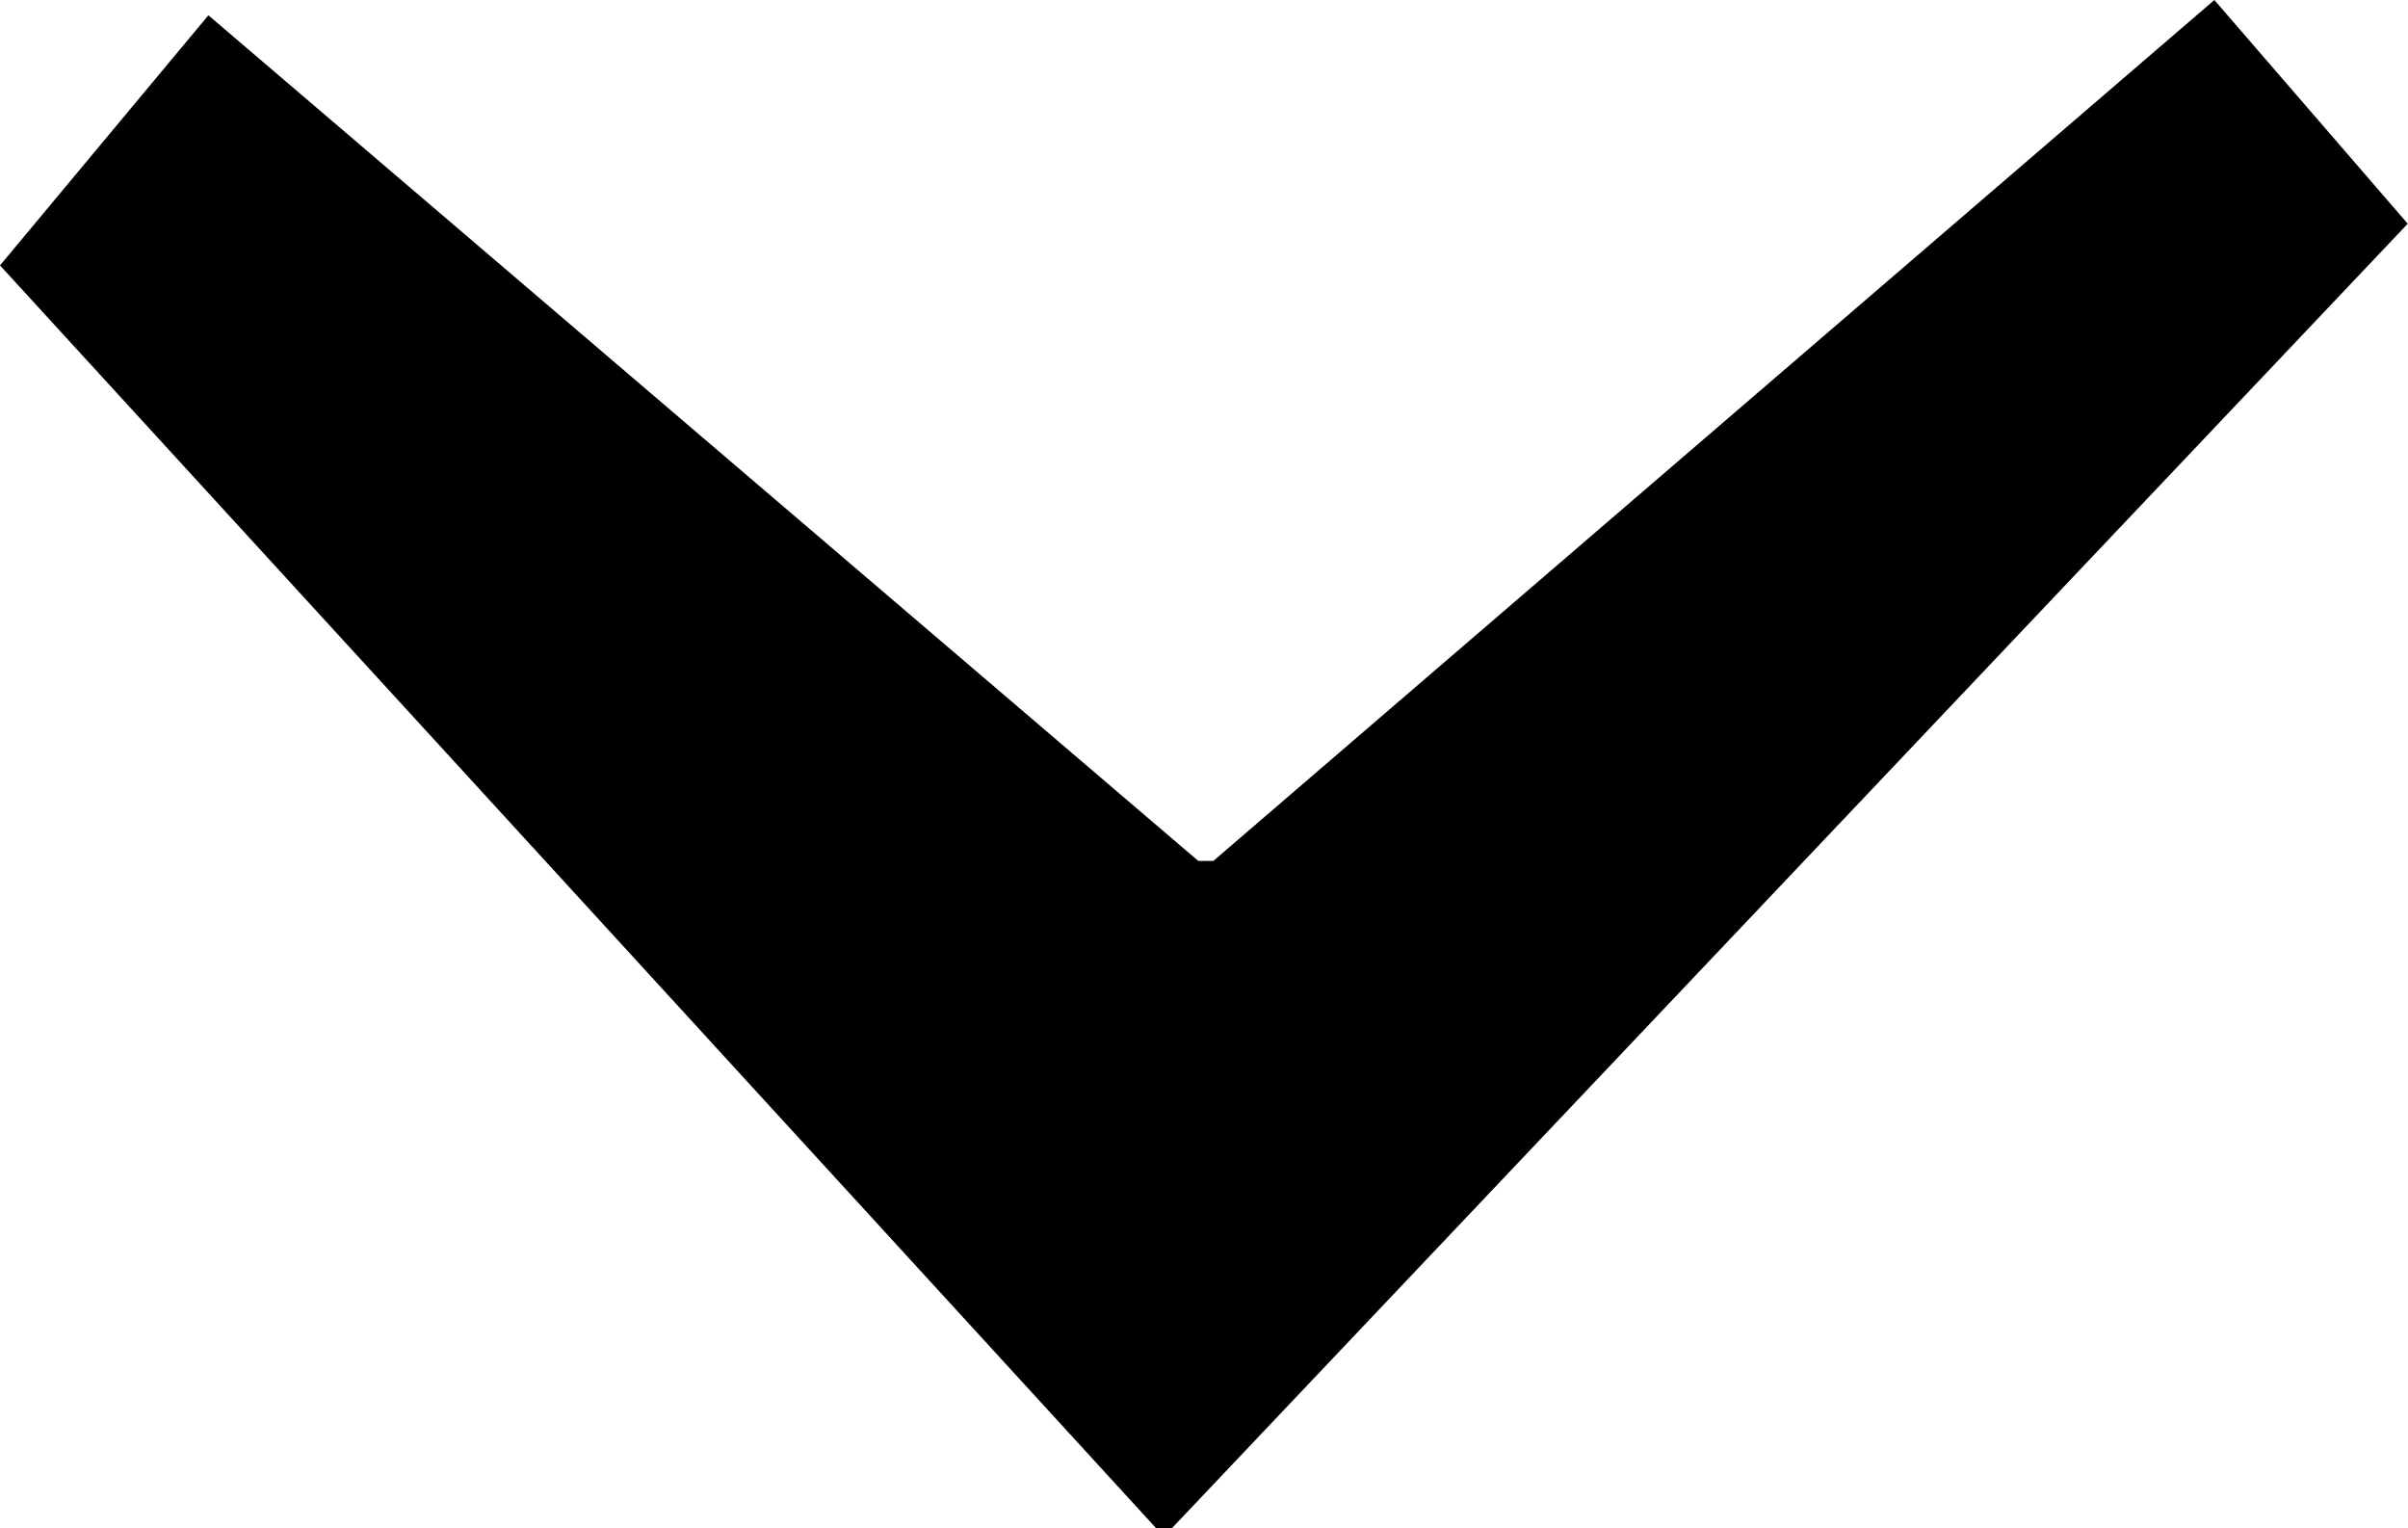 <svg width="9.302" height="5.903" viewBox="1.348 -29.004 9.302 5.903" xmlns="http://www.w3.org/2000/svg"><path d="M5.874 -23.101L5.815 -23.101L1.348 -27.979L2.153 -28.945L5.977 -25.679L6.035 -25.679L9.902 -29.004L10.649 -28.14ZM5.874 -23.101"></path></svg>